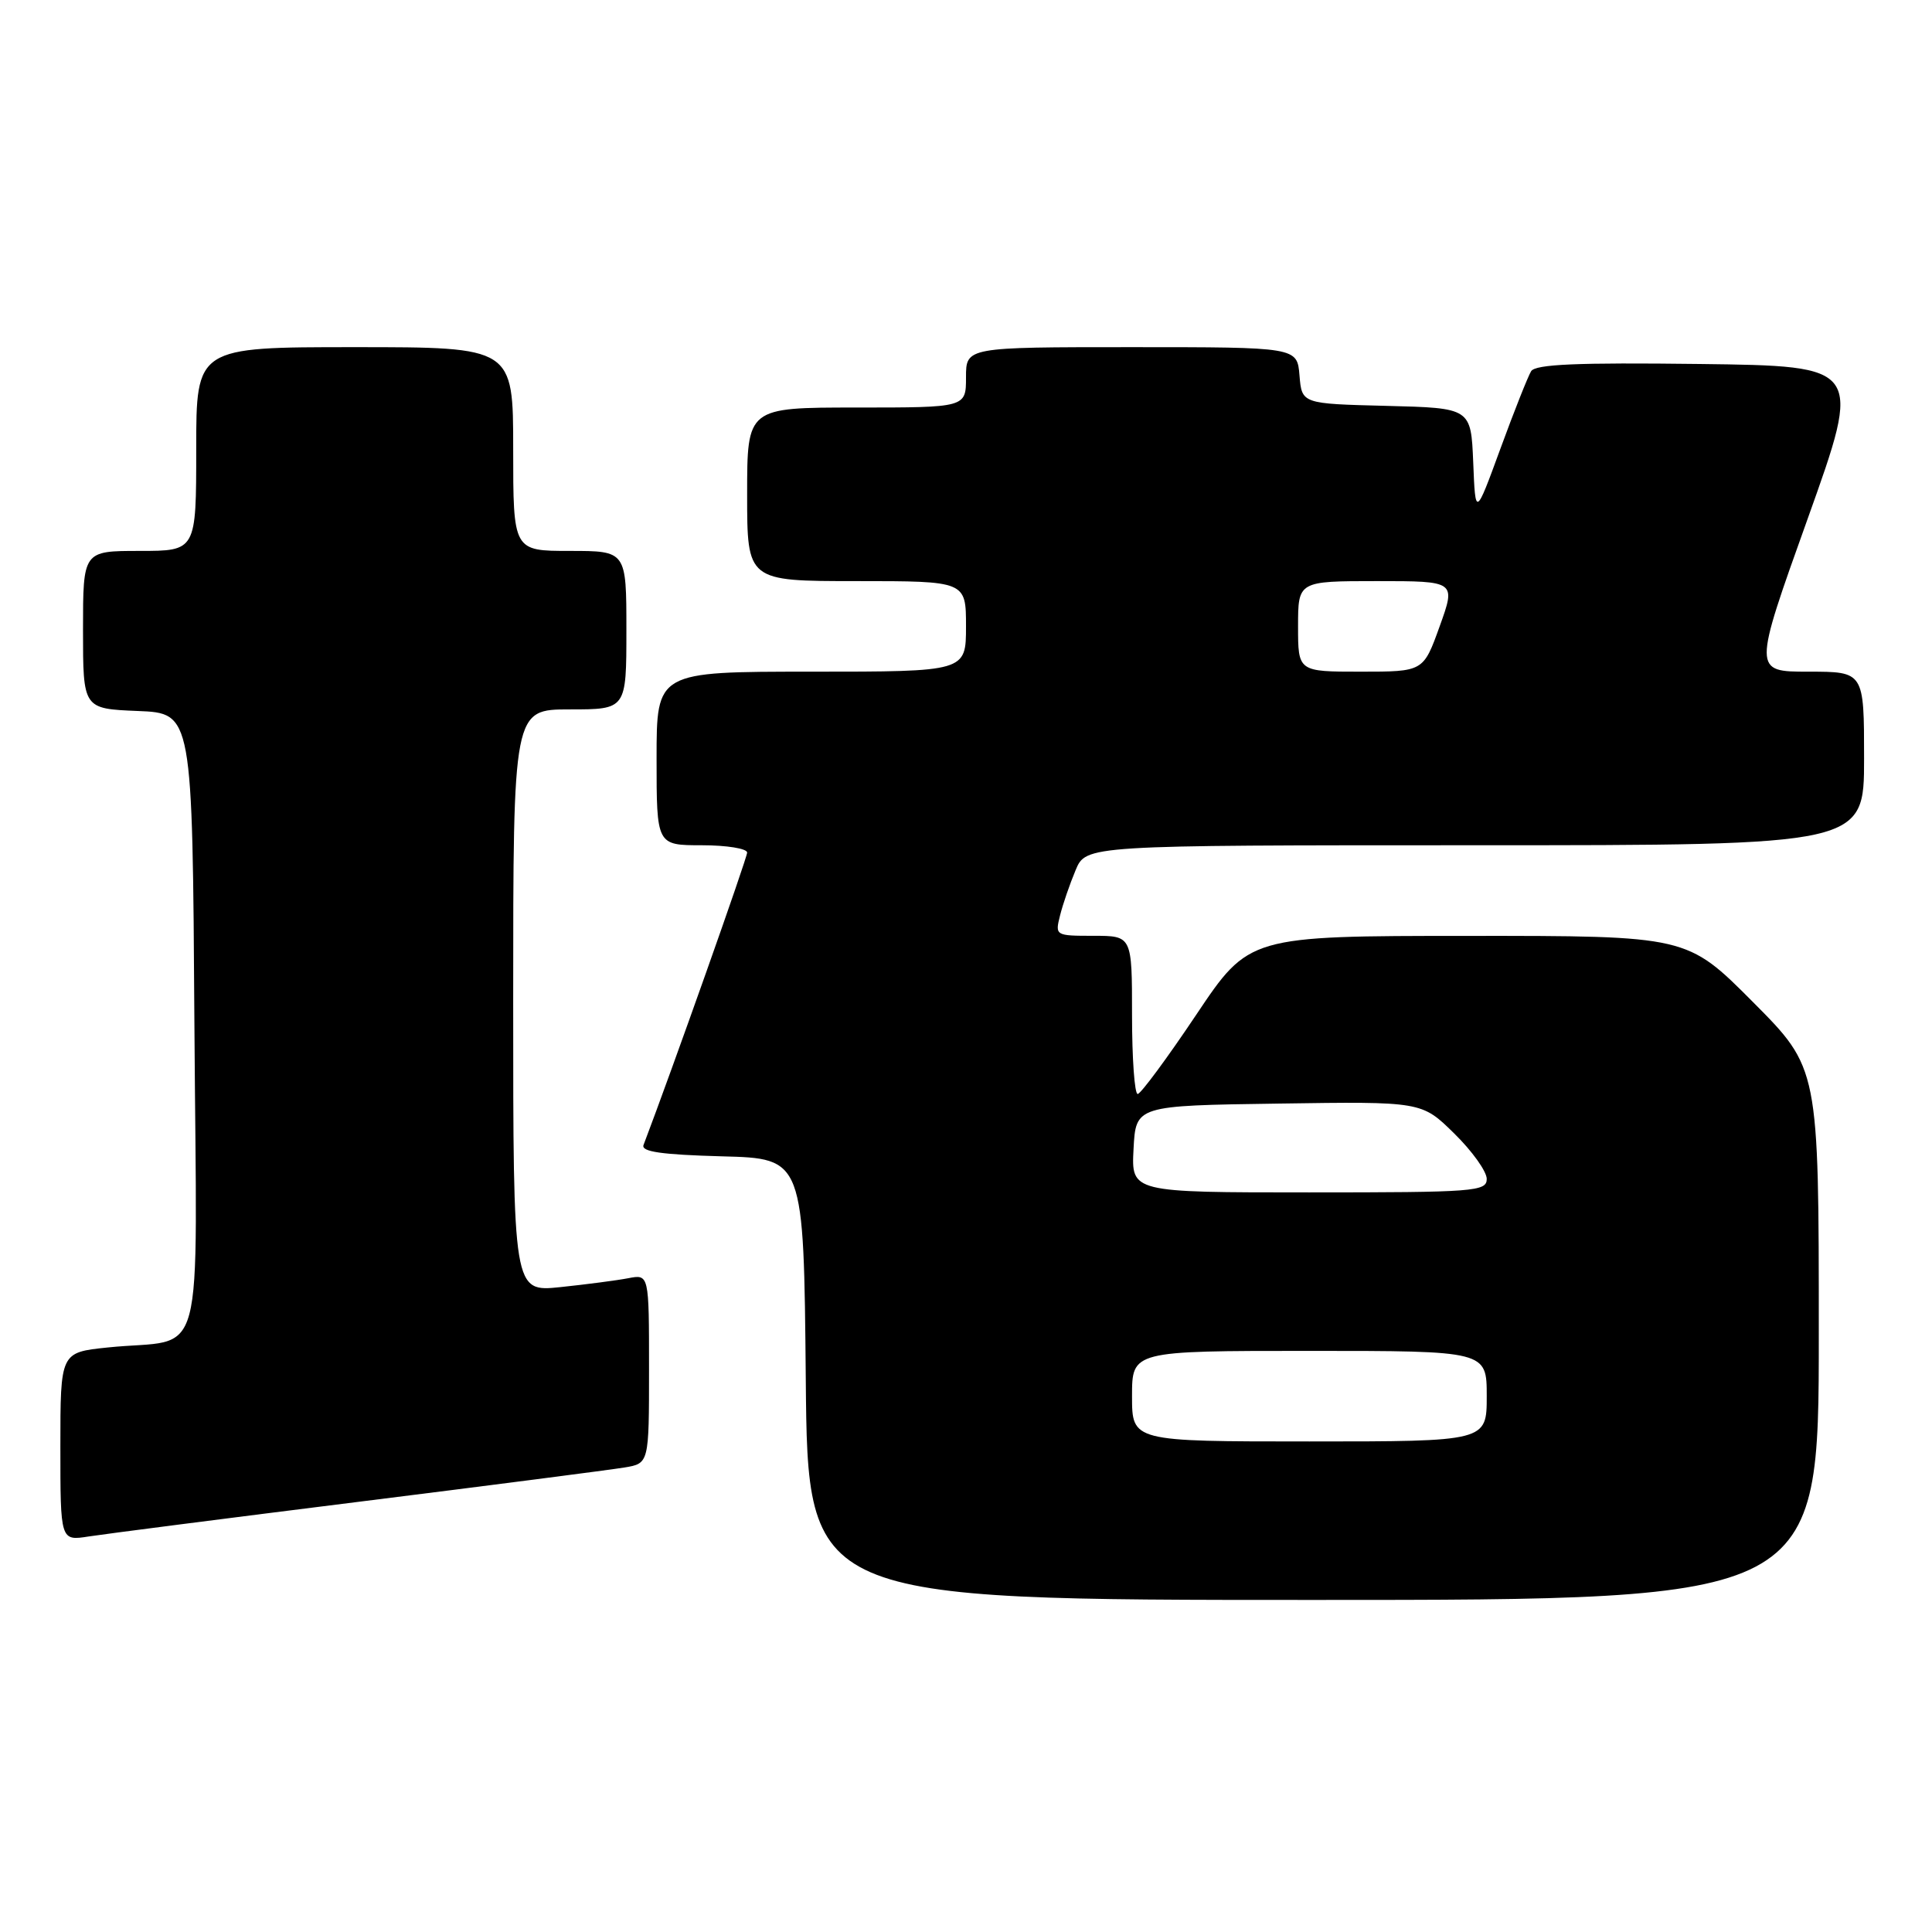 <?xml version="1.0" encoding="UTF-8" standalone="no"?>
<!DOCTYPE svg PUBLIC "-//W3C//DTD SVG 1.1//EN" "http://www.w3.org/Graphics/SVG/1.1/DTD/svg11.dtd" >
<svg xmlns="http://www.w3.org/2000/svg" xmlns:xlink="http://www.w3.org/1999/xlink" version="1.1" viewBox="0 0 256 256">
 <g >
 <path fill="currentColor"
d=" M 241.00 176.77 C 241.00 141.54 241.00 141.54 232.27 132.77 C 223.54 124.00 223.54 124.00 194.52 124.01 C 165.50 124.02 165.50 124.02 158.50 134.47 C 154.65 140.22 151.16 144.94 150.75 144.96 C 150.34 144.98 150.00 140.28 150.00 134.50 C 150.00 124.00 150.00 124.00 144.89 124.00 C 139.84 124.00 139.79 123.97 140.46 121.31 C 140.83 119.82 141.76 117.12 142.52 115.31 C 143.90 112.00 143.90 112.00 195.45 112.00 C 247.00 112.00 247.00 112.00 247.00 100.50 C 247.00 89.00 247.00 89.00 239.64 89.00 C 232.27 89.00 232.27 89.00 239.52 68.75 C 246.76 48.50 246.76 48.50 225.20 48.23 C 209.00 48.03 203.45 48.26 202.88 49.19 C 202.47 49.86 200.63 54.48 198.81 59.46 C 195.50 68.50 195.50 68.50 195.21 61.28 C 194.91 54.06 194.91 54.06 183.71 53.78 C 172.50 53.50 172.50 53.50 172.19 49.75 C 171.88 46.00 171.88 46.00 149.94 46.00 C 128.00 46.00 128.00 46.00 128.00 50.00 C 128.00 54.00 128.00 54.00 113.50 54.00 C 99.00 54.00 99.00 54.00 99.00 65.50 C 99.00 77.00 99.00 77.00 113.50 77.00 C 128.00 77.00 128.00 77.00 128.00 83.00 C 128.00 89.00 128.00 89.00 107.50 89.00 C 87.00 89.00 87.00 89.00 87.00 100.50 C 87.00 112.00 87.00 112.00 93.00 112.00 C 96.30 112.00 99.00 112.44 99.00 112.97 C 99.00 113.70 89.04 141.81 85.27 151.72 C 84.93 152.61 87.65 153.00 95.66 153.22 C 106.50 153.50 106.50 153.50 106.77 182.75 C 107.03 212.00 107.03 212.00 174.02 212.00 C 241.00 212.00 241.00 212.00 241.00 176.77 Z  M 47.50 199.00 C 65.10 196.80 80.96 194.75 82.75 194.45 C 86.00 193.91 86.00 193.91 86.00 181.38 C 86.00 168.84 86.00 168.84 83.25 169.37 C 81.74 169.66 77.69 170.19 74.25 170.55 C 68.00 171.20 68.00 171.20 68.00 132.60 C 68.00 94.00 68.00 94.00 75.50 94.00 C 83.00 94.00 83.00 94.00 83.00 83.50 C 83.00 73.00 83.00 73.00 75.50 73.00 C 68.00 73.00 68.00 73.00 68.00 59.50 C 68.00 46.00 68.00 46.00 47.00 46.00 C 26.00 46.00 26.00 46.00 26.00 59.50 C 26.00 73.00 26.00 73.00 18.50 73.00 C 11.00 73.00 11.00 73.00 11.00 83.46 C 11.00 93.91 11.00 93.91 18.25 94.21 C 25.50 94.50 25.50 94.50 25.76 135.67 C 26.06 182.50 27.49 177.17 14.25 178.55 C 8.00 179.20 8.00 179.20 8.00 191.69 C 8.00 204.18 8.00 204.18 11.75 203.59 C 13.81 203.27 29.90 201.20 47.50 199.00 Z  M 150.00 185.00 C 150.00 179.00 150.00 179.00 173.50 179.00 C 197.00 179.00 197.00 179.00 197.00 185.00 C 197.00 191.00 197.00 191.00 173.50 191.00 C 150.00 191.00 150.00 191.00 150.00 185.00 Z  M 150.20 152.25 C 150.50 146.50 150.50 146.50 169.44 146.23 C 188.38 145.95 188.38 145.95 192.69 150.19 C 195.06 152.51 197.00 155.22 197.00 156.21 C 197.00 157.88 195.42 158.00 173.45 158.00 C 149.90 158.00 149.90 158.00 150.20 152.25 Z  M 172.00 83.00 C 172.00 77.00 172.00 77.00 182.46 77.00 C 192.92 77.00 192.92 77.00 190.76 83.00 C 188.60 89.00 188.60 89.00 180.30 89.00 C 172.00 89.00 172.00 89.00 172.00 83.00 Z "/>
</g>
</svg>